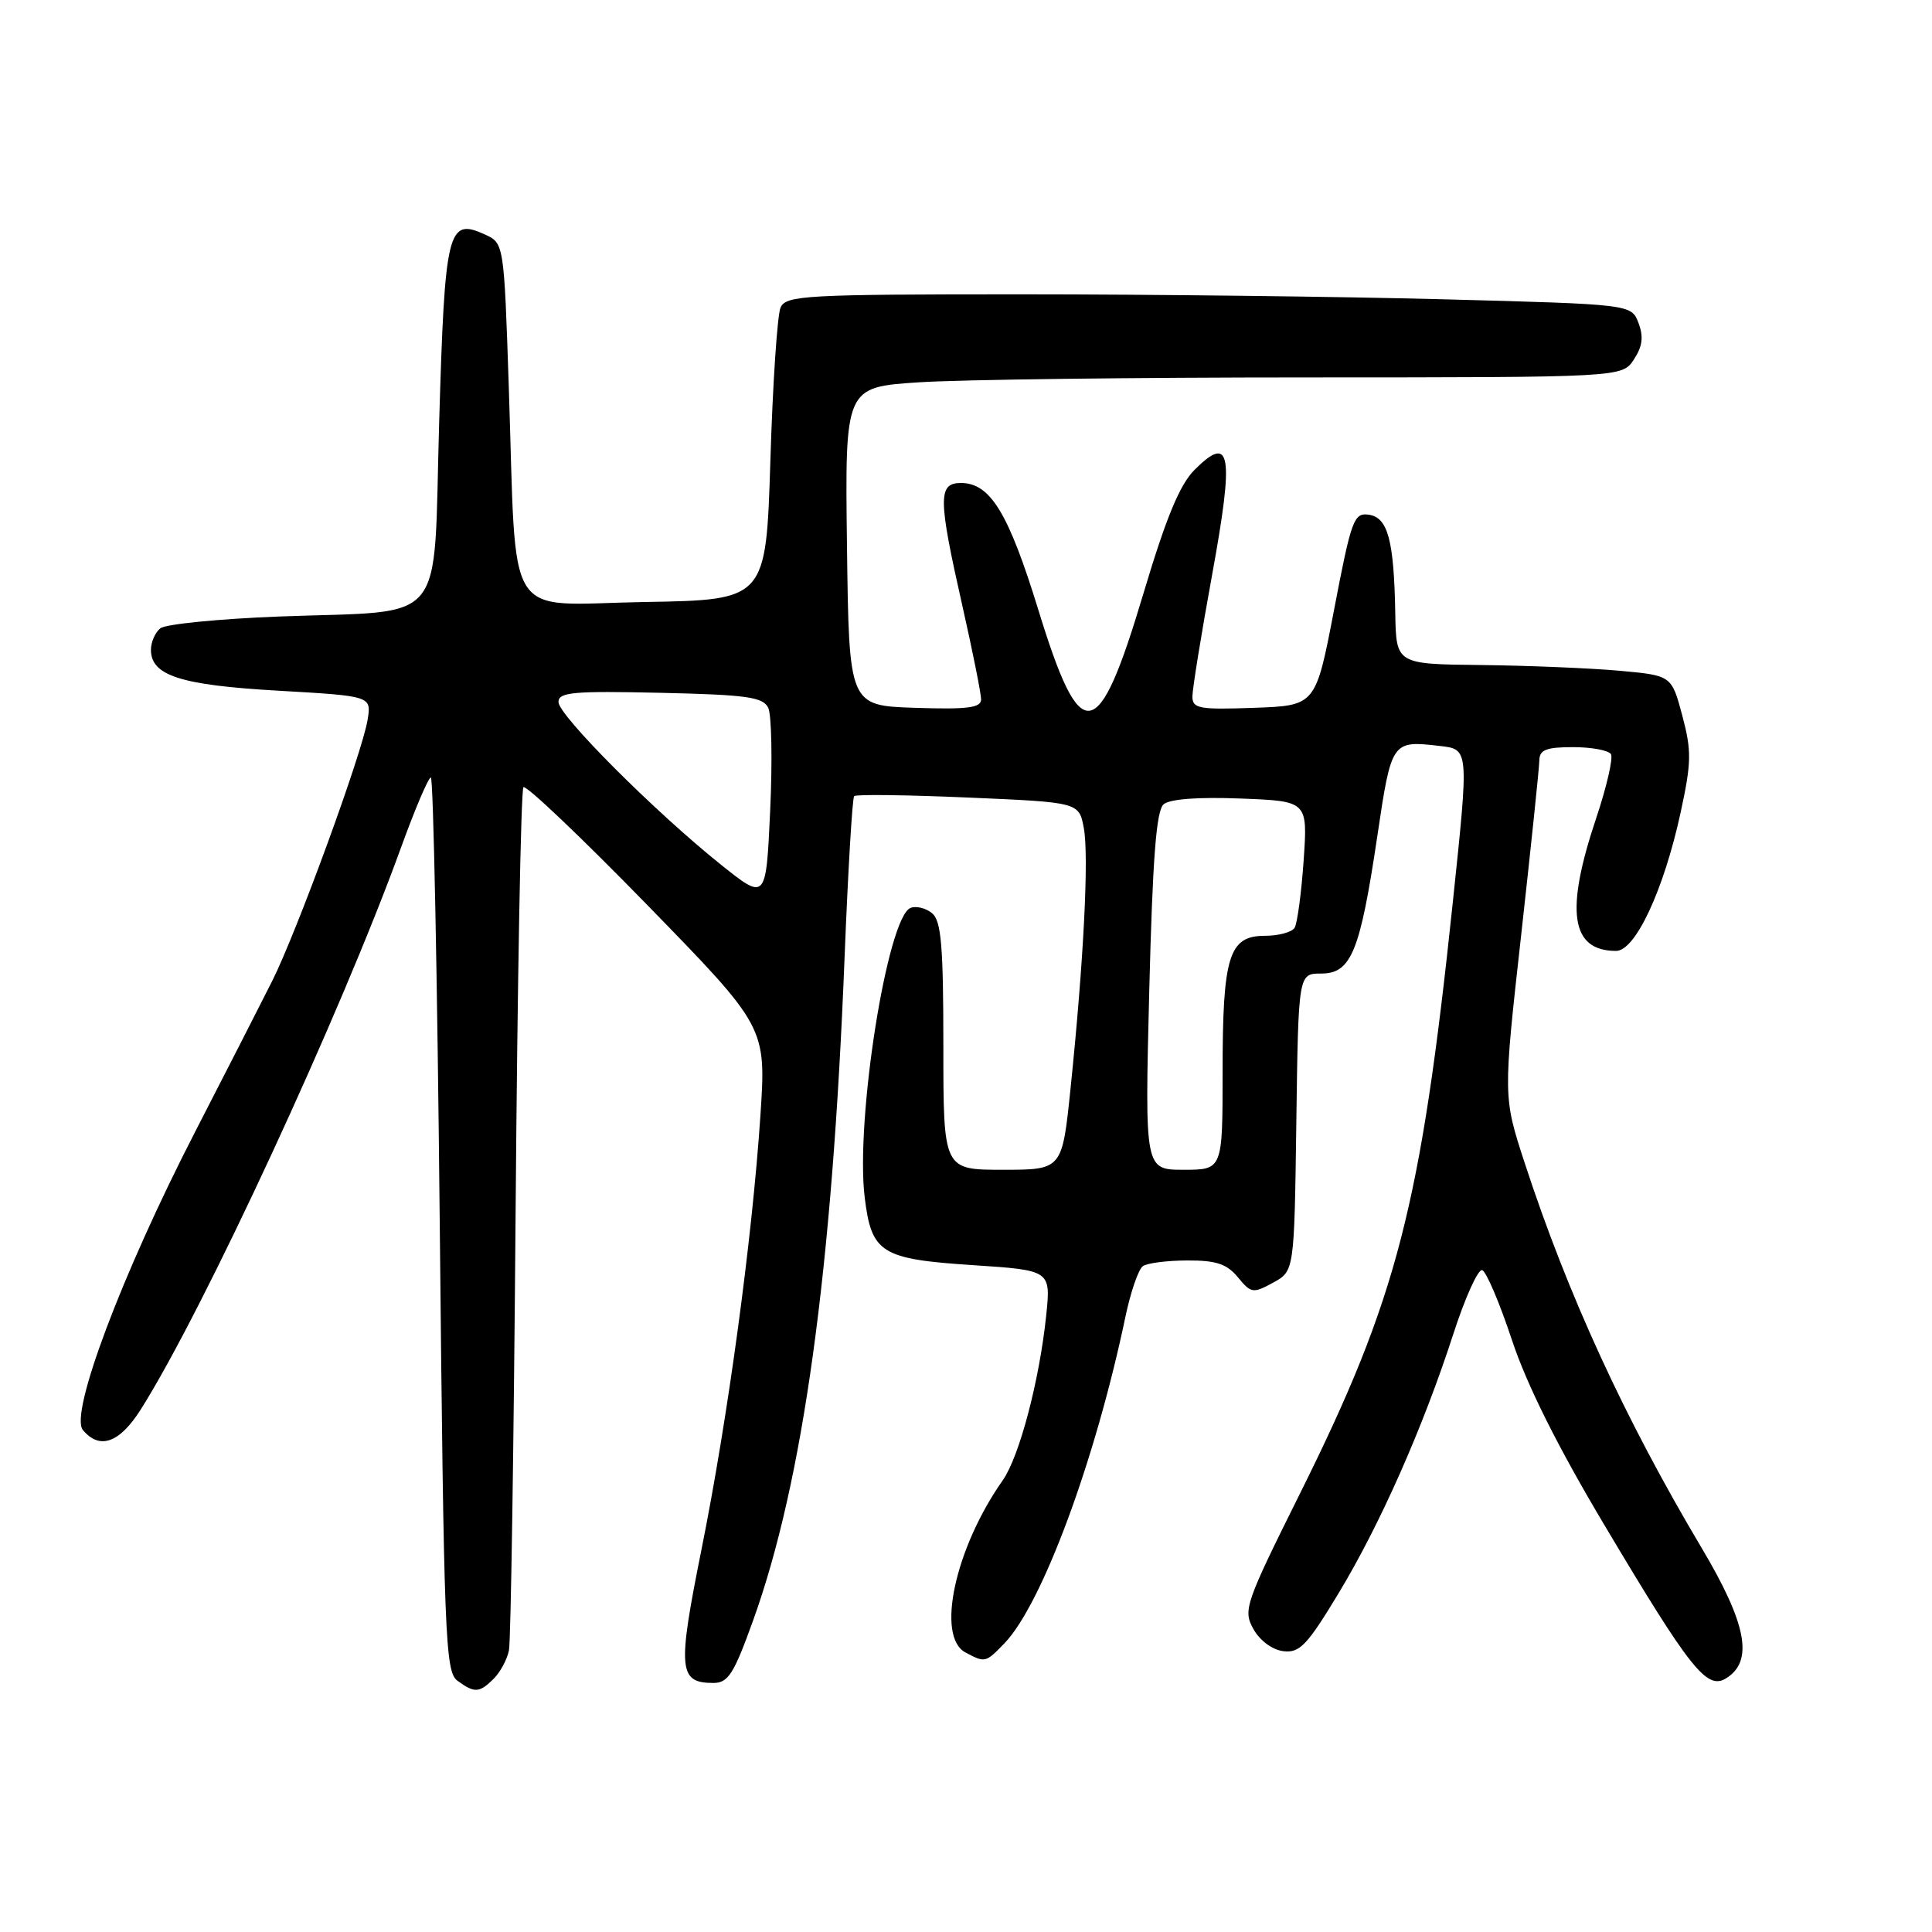 <?xml version="1.0" encoding="UTF-8" standalone="no"?>
<!DOCTYPE svg PUBLIC "-//W3C//DTD SVG 1.1//EN" "http://www.w3.org/Graphics/SVG/1.1/DTD/svg11.dtd" >
<svg xmlns="http://www.w3.org/2000/svg" xmlns:xlink="http://www.w3.org/1999/xlink" version="1.1" viewBox="0 0 256 256">
 <g >
 <path fill="currentColor"
d=" M 65.43 222.43 C 66.29 221.57 67.20 219.88 67.44 218.68 C 67.69 217.48 68.08 191.39 68.32 160.71 C 68.56 130.02 69.02 104.64 69.36 104.31 C 69.69 103.98 77.07 110.99 85.75 119.90 C 101.53 136.09 101.53 136.09 100.76 147.80 C 99.66 164.24 96.45 187.91 92.94 205.37 C 89.75 221.25 89.91 223.00 94.53 223.00 C 96.48 223.00 97.24 221.81 99.78 214.75 C 106.42 196.33 110.28 168.34 111.91 126.86 C 112.37 115.35 112.94 105.73 113.18 105.49 C 113.42 105.24 120.23 105.33 128.30 105.68 C 142.97 106.31 142.97 106.31 143.61 109.72 C 144.30 113.44 143.60 127.31 141.85 144.25 C 140.74 155.00 140.74 155.00 132.87 155.00 C 125.00 155.00 125.00 155.00 125.00 138.62 C 125.00 125.35 124.72 122.01 123.51 121.01 C 122.69 120.33 121.41 120.01 120.66 120.30 C 117.58 121.48 113.32 148.43 114.58 158.69 C 115.48 166.05 116.75 166.84 128.94 167.64 C 139.25 168.32 139.25 168.32 138.62 174.37 C 137.72 182.97 135.06 193.04 132.86 196.16 C 126.54 205.15 124.00 216.86 127.93 218.96 C 130.53 220.35 130.60 220.33 133.09 217.75 C 138.07 212.59 145.12 193.58 149.12 174.50 C 149.81 171.20 150.85 168.17 151.44 167.77 C 152.02 167.36 154.68 167.02 157.34 167.02 C 161.16 167.00 162.57 167.48 164.03 169.25 C 165.77 171.37 166.04 171.41 168.69 169.96 C 171.50 168.43 171.50 168.43 171.77 148.71 C 172.04 129.00 172.04 129.00 175.07 129.00 C 179.04 129.00 180.22 126.12 182.50 110.80 C 184.38 98.16 184.42 98.11 190.75 98.84 C 194.66 99.29 194.65 99.15 192.51 119.50 C 188.26 159.90 185.14 171.99 172.27 197.87 C 164.96 212.56 164.69 213.35 166.09 215.87 C 166.95 217.40 168.60 218.62 170.06 218.79 C 172.21 219.05 173.20 218.01 177.33 211.18 C 182.86 202.03 188.54 189.21 192.58 176.74 C 194.14 171.92 195.86 168.12 196.40 168.30 C 196.94 168.48 198.71 172.65 200.34 177.56 C 202.32 183.53 206.42 191.73 212.67 202.21 C 223.98 221.20 226.16 223.94 228.69 222.40 C 232.40 220.14 231.48 215.20 225.47 205.10 C 215.31 188.03 207.74 171.57 202.03 154.10 C 199.17 145.34 199.17 145.34 201.56 123.92 C 202.87 112.14 203.96 101.71 203.97 100.75 C 203.99 99.35 204.89 99.00 208.44 99.00 C 210.88 99.00 213.14 99.42 213.46 99.93 C 213.77 100.44 212.90 104.23 211.52 108.36 C 207.35 120.76 208.13 126.00 214.14 126.00 C 216.70 126.00 220.46 117.93 222.69 107.67 C 224.13 101.01 224.16 99.51 222.91 94.81 C 221.49 89.50 221.49 89.50 214.50 88.87 C 210.65 88.53 202.44 88.19 196.25 88.12 C 185.00 88.00 185.00 88.00 184.88 81.25 C 184.71 71.57 183.90 68.56 181.36 68.20 C 179.40 67.92 179.06 68.84 176.79 80.70 C 174.34 93.50 174.34 93.50 166.17 93.79 C 158.88 94.05 158.00 93.89 158.00 92.29 C 158.00 91.31 159.17 84.05 160.61 76.17 C 163.55 60.06 163.11 57.43 158.28 62.26 C 156.31 64.24 154.52 68.57 151.51 78.64 C 145.50 98.79 143.23 99.16 137.60 80.86 C 133.63 67.95 131.22 64.00 127.33 64.00 C 124.28 64.00 124.30 66.02 127.50 80.19 C 128.88 86.29 130.00 91.90 130.00 92.67 C 130.00 93.79 128.23 94.02 121.25 93.79 C 112.50 93.50 112.50 93.50 112.23 72.40 C 111.96 51.30 111.96 51.30 121.73 50.66 C 127.10 50.30 150.28 50.01 173.23 50.01 C 214.95 50.00 214.95 50.00 216.50 47.63 C 217.64 45.90 217.80 44.61 217.11 42.80 C 216.17 40.32 216.17 40.32 191.34 39.66 C 177.68 39.30 152.49 39.00 135.36 39.00 C 106.66 39.00 104.15 39.14 103.43 40.75 C 103.00 41.71 102.39 50.83 102.08 61.00 C 101.50 79.50 101.50 79.50 85.35 79.77 C 66.55 80.09 68.49 83.17 67.42 51.36 C 66.78 32.22 66.78 32.22 64.23 31.06 C 59.32 28.82 58.94 30.41 58.19 56.03 C 57.38 83.48 59.56 80.83 37.00 81.69 C 29.02 82.00 21.94 82.70 21.25 83.25 C 20.56 83.80 20.00 85.08 20.00 86.10 C 20.00 89.52 23.92 90.78 36.86 91.52 C 49.22 92.23 49.22 92.23 48.71 95.37 C 47.99 99.80 39.35 123.44 36.06 130.00 C 34.54 133.03 29.94 142.03 25.84 150.00 C 16.16 168.81 9.19 187.32 10.98 189.48 C 13.20 192.15 15.84 191.21 18.66 186.75 C 26.95 173.64 45.15 134.34 53.15 112.27 C 54.99 107.19 56.77 103.02 57.09 103.02 C 57.42 103.01 57.95 129.65 58.27 162.21 C 58.82 217.15 58.99 221.52 60.62 222.71 C 62.89 224.37 63.52 224.33 65.43 222.43 Z  M 152.28 131.35 C 152.73 113.69 153.21 107.41 154.19 106.57 C 155.01 105.87 158.80 105.59 164.39 105.81 C 173.28 106.15 173.28 106.15 172.74 114.01 C 172.44 118.33 171.90 122.35 171.54 122.94 C 171.18 123.52 169.41 124.00 167.60 124.00 C 162.83 124.00 162.00 126.69 162.00 142.05 C 162.00 155.00 162.00 155.00 156.84 155.00 C 151.69 155.00 151.69 155.00 152.28 131.35 Z  M 95.50 114.55 C 86.72 107.52 74.00 94.78 74.00 93.02 C 74.00 91.72 75.94 91.54 87.49 91.80 C 99.01 92.06 101.11 92.36 101.80 93.80 C 102.24 94.74 102.36 100.87 102.05 107.43 C 101.50 119.35 101.50 119.35 95.50 114.55 Z "/>
</g>
</svg>